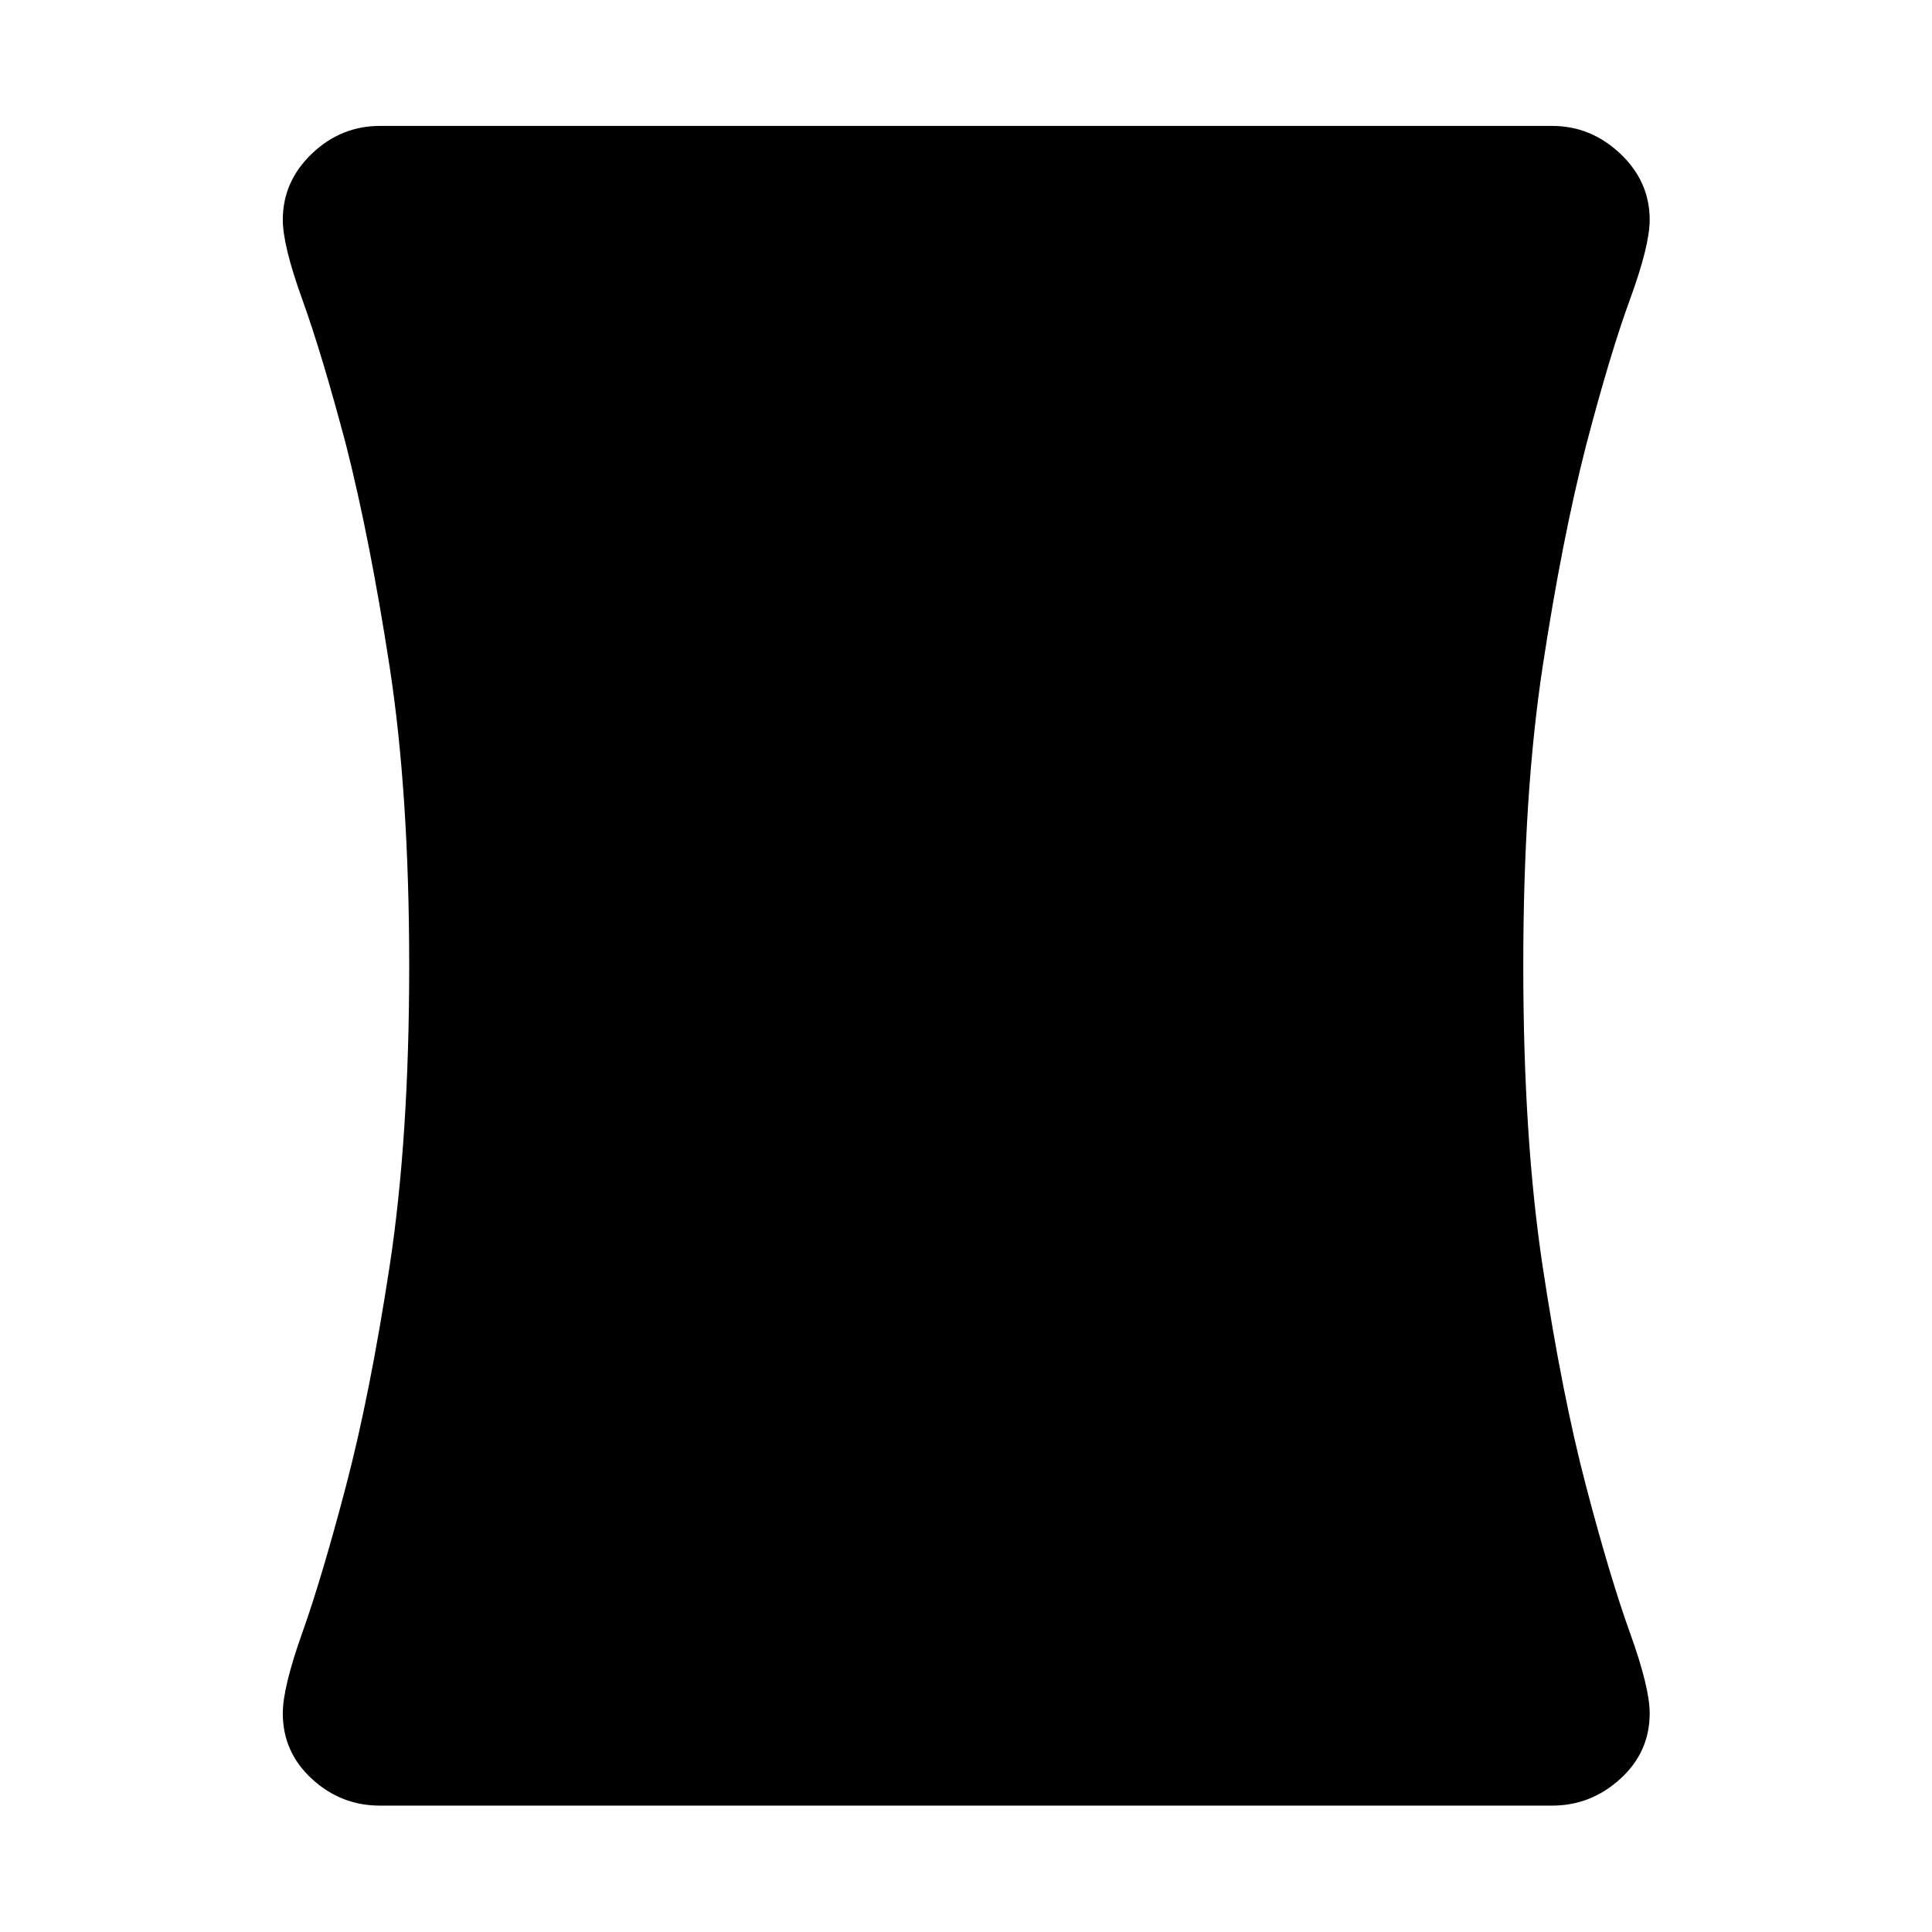 <svg xmlns="http://www.w3.org/2000/svg" height="48" viewBox="0 -960 960 960" width="48"><path d="M188.78-62.8q-19.39 0-33.82-13.3-14.44-13.29-14.44-32.59 0-12.81 9.72-40.1 9.71-27.29 21.64-72.66 11.92-45.38 21.69-109.18 9.76-63.8 9.76-149.37 0-85.57-9.76-148.92Q183.8-692.28 172-738.7q-12.05-45.52-21.76-72.4-9.72-26.88-9.72-39.68 0-19.05 14.44-32.85 14.43-13.8 33.82-13.8h582.44q19.29 0 33.9 13.8 14.6 13.8 14.6 32.85 0 12.8-9.84 39.68-9.83 26.88-21.76 72.4-11.92 46.53-21.57 109.83-9.64 63.3-9.64 148.87 0 85.57 9.64 149.37 9.65 63.8 21.57 109.18 11.93 45.37 21.76 72.66 9.84 27.29 9.84 40.1 0 19.3-14.6 32.59-14.61 13.3-33.9 13.3H188.78Z"/></svg>
